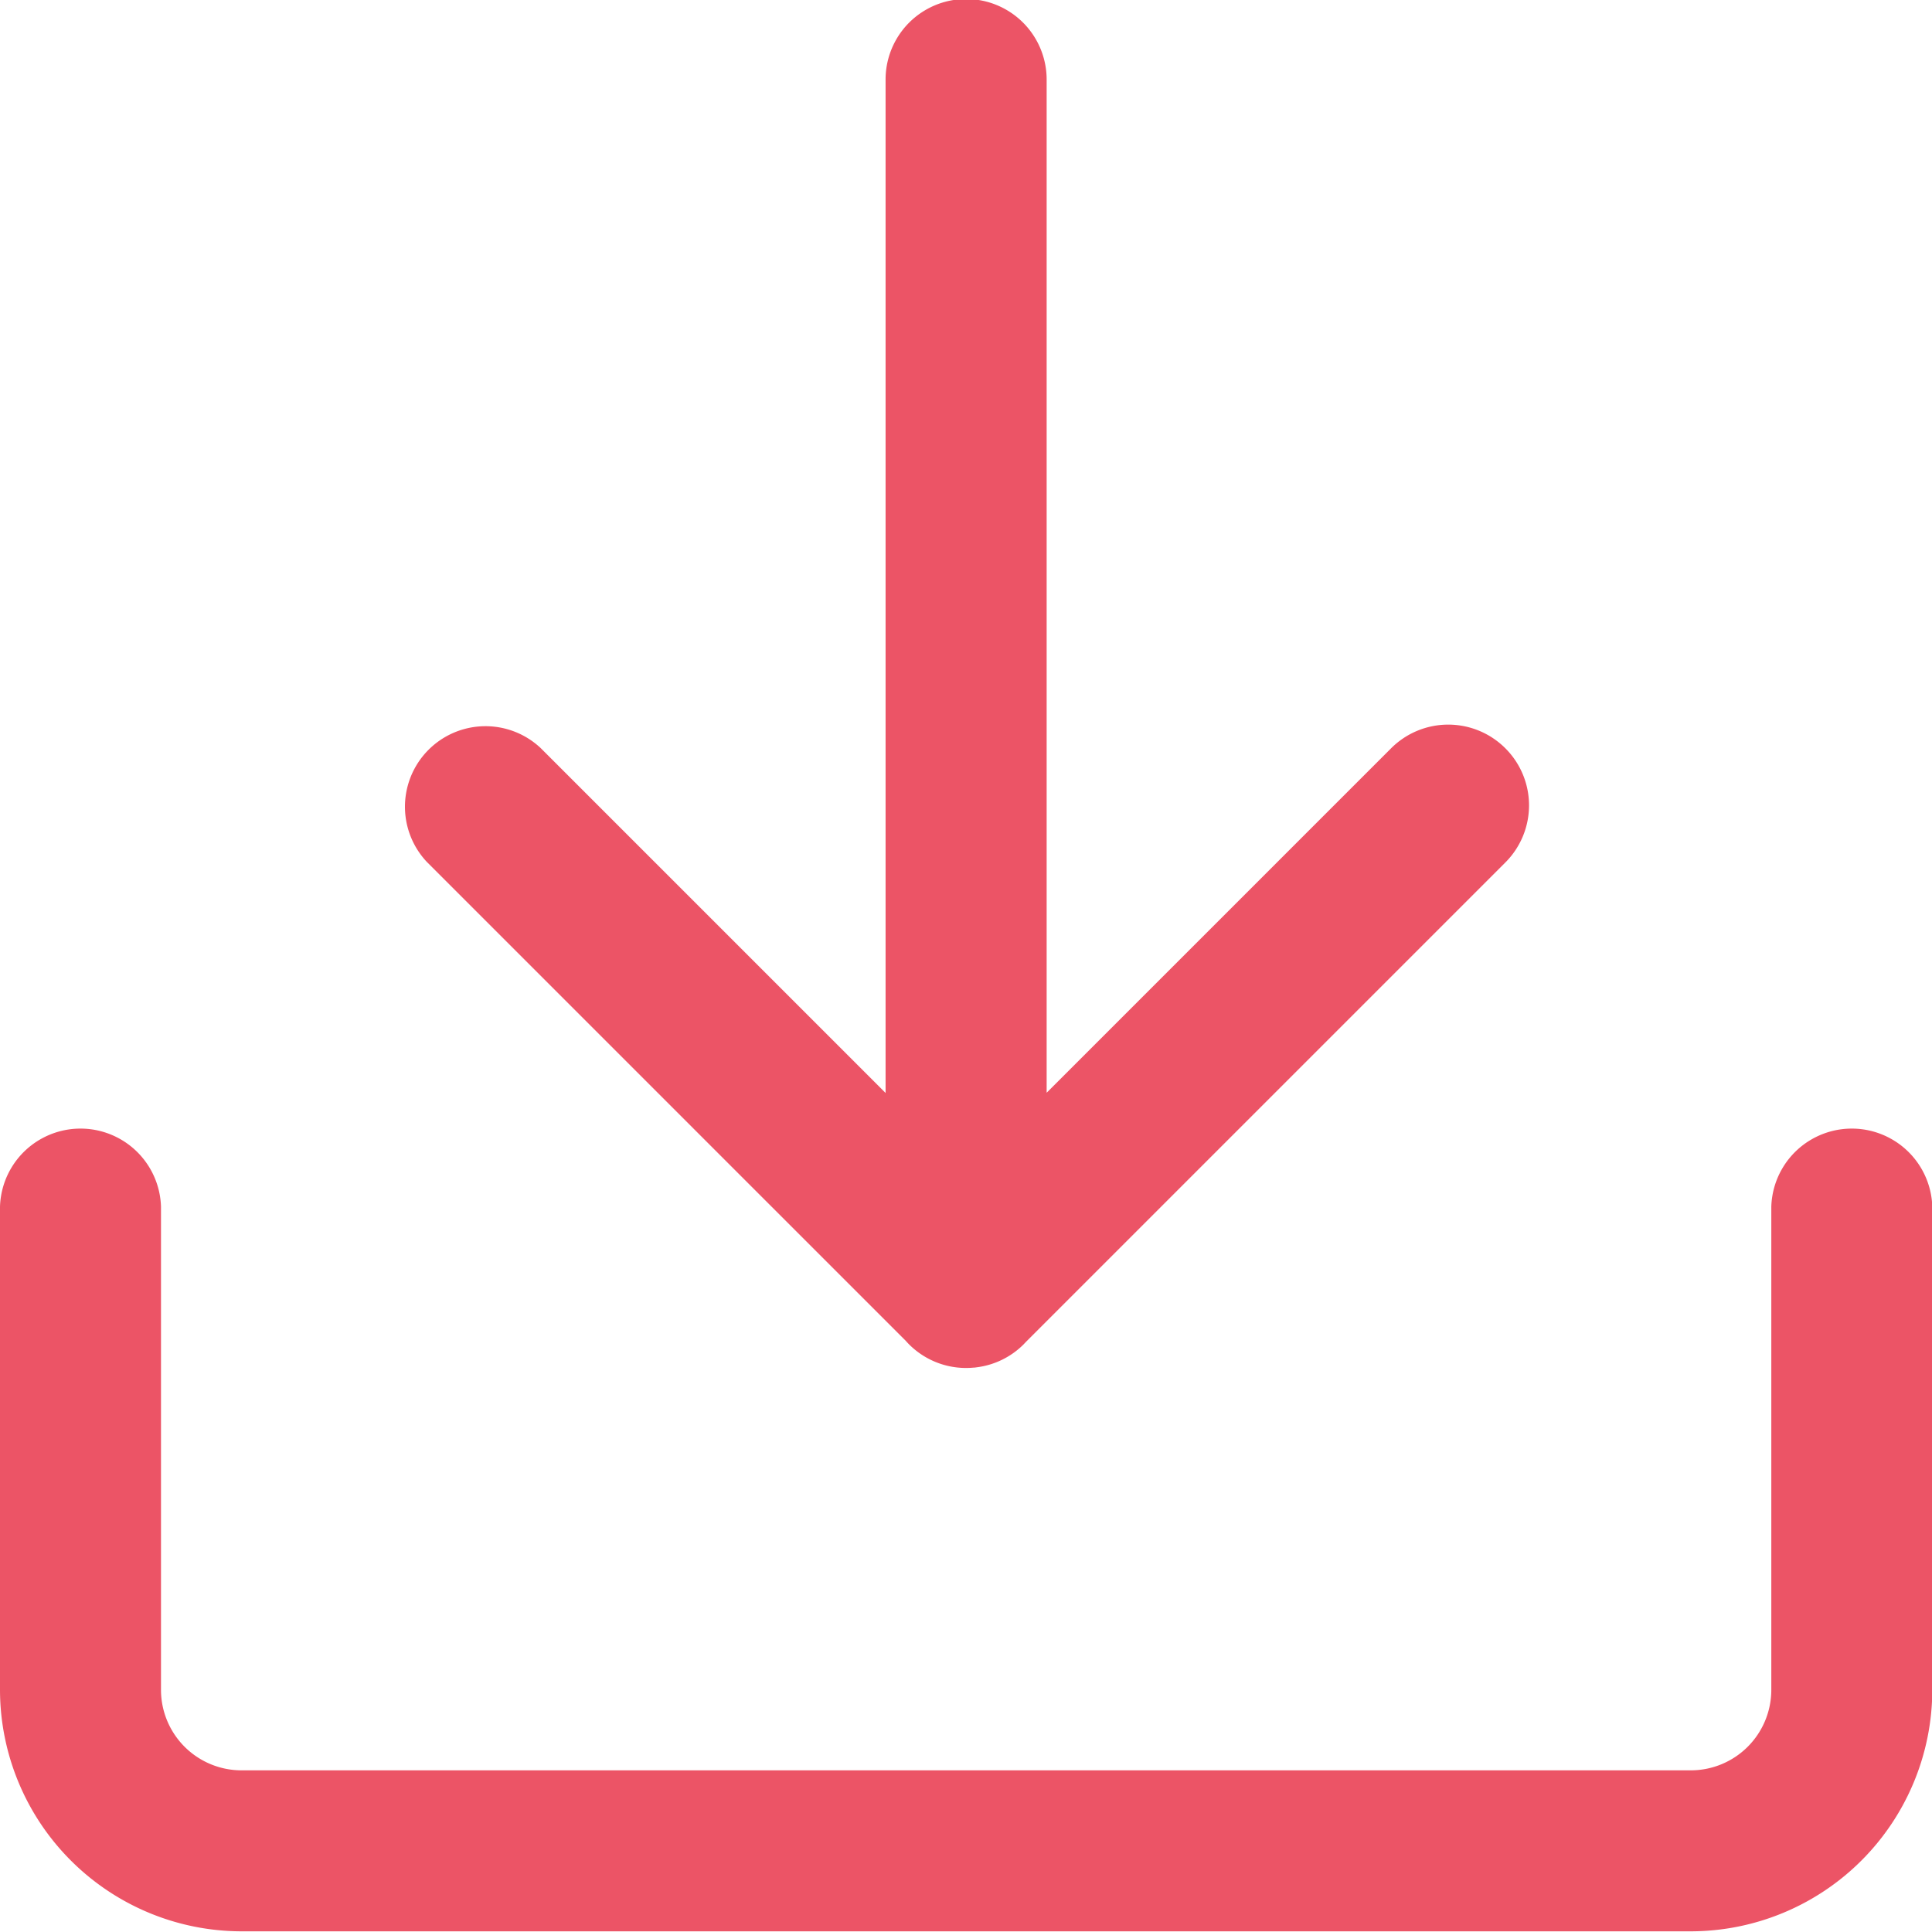 <?xml version="1.0" standalone="no"?><!DOCTYPE svg PUBLIC "-//W3C//DTD SVG 1.1//EN" "http://www.w3.org/Graphics/SVG/1.1/DTD/svg11.dtd"><svg t="1537178169411" class="icon" style="" viewBox="0 0 1024 1024" version="1.1" xmlns="http://www.w3.org/2000/svg" p-id="7927" xmlns:xlink="http://www.w3.org/1999/xlink" width="16" height="16"><defs><style type="text/css"></style></defs><path d="M797.762 396.501a42.804 42.804 0 0 0-60.338 0L554.744 579.181V42.169a42.685 42.685 0 0 0-85.37 0v537.131L286.576 396.501a42.685 42.685 0 0 0-60.338 60.338l253.888 253.888a38.797 38.797 0 0 0 1.745 1.864 42.685 42.685 0 0 0 34.314 12.258h0.397l2.023-0.278a42.566 42.566 0 0 0 23.802-11.901l1.547-1.626 253.888-253.888a42.764 42.764 0 0 0-0.079-60.655z m98.381 627.142H128.015a128.174 128.174 0 0 1-128.015-128.015v-256.069a42.685 42.685 0 0 1 85.33 0v256.069a42.685 42.685 0 0 0 42.685 42.685h768.129a42.685 42.685 0 0 0 42.685-42.685v-256.069a42.685 42.685 0 0 1 85.33 0v256.069a128.174 128.174 0 0 1-128.015 128.015" fill="#ec5466" p-id="7928"></path></svg>